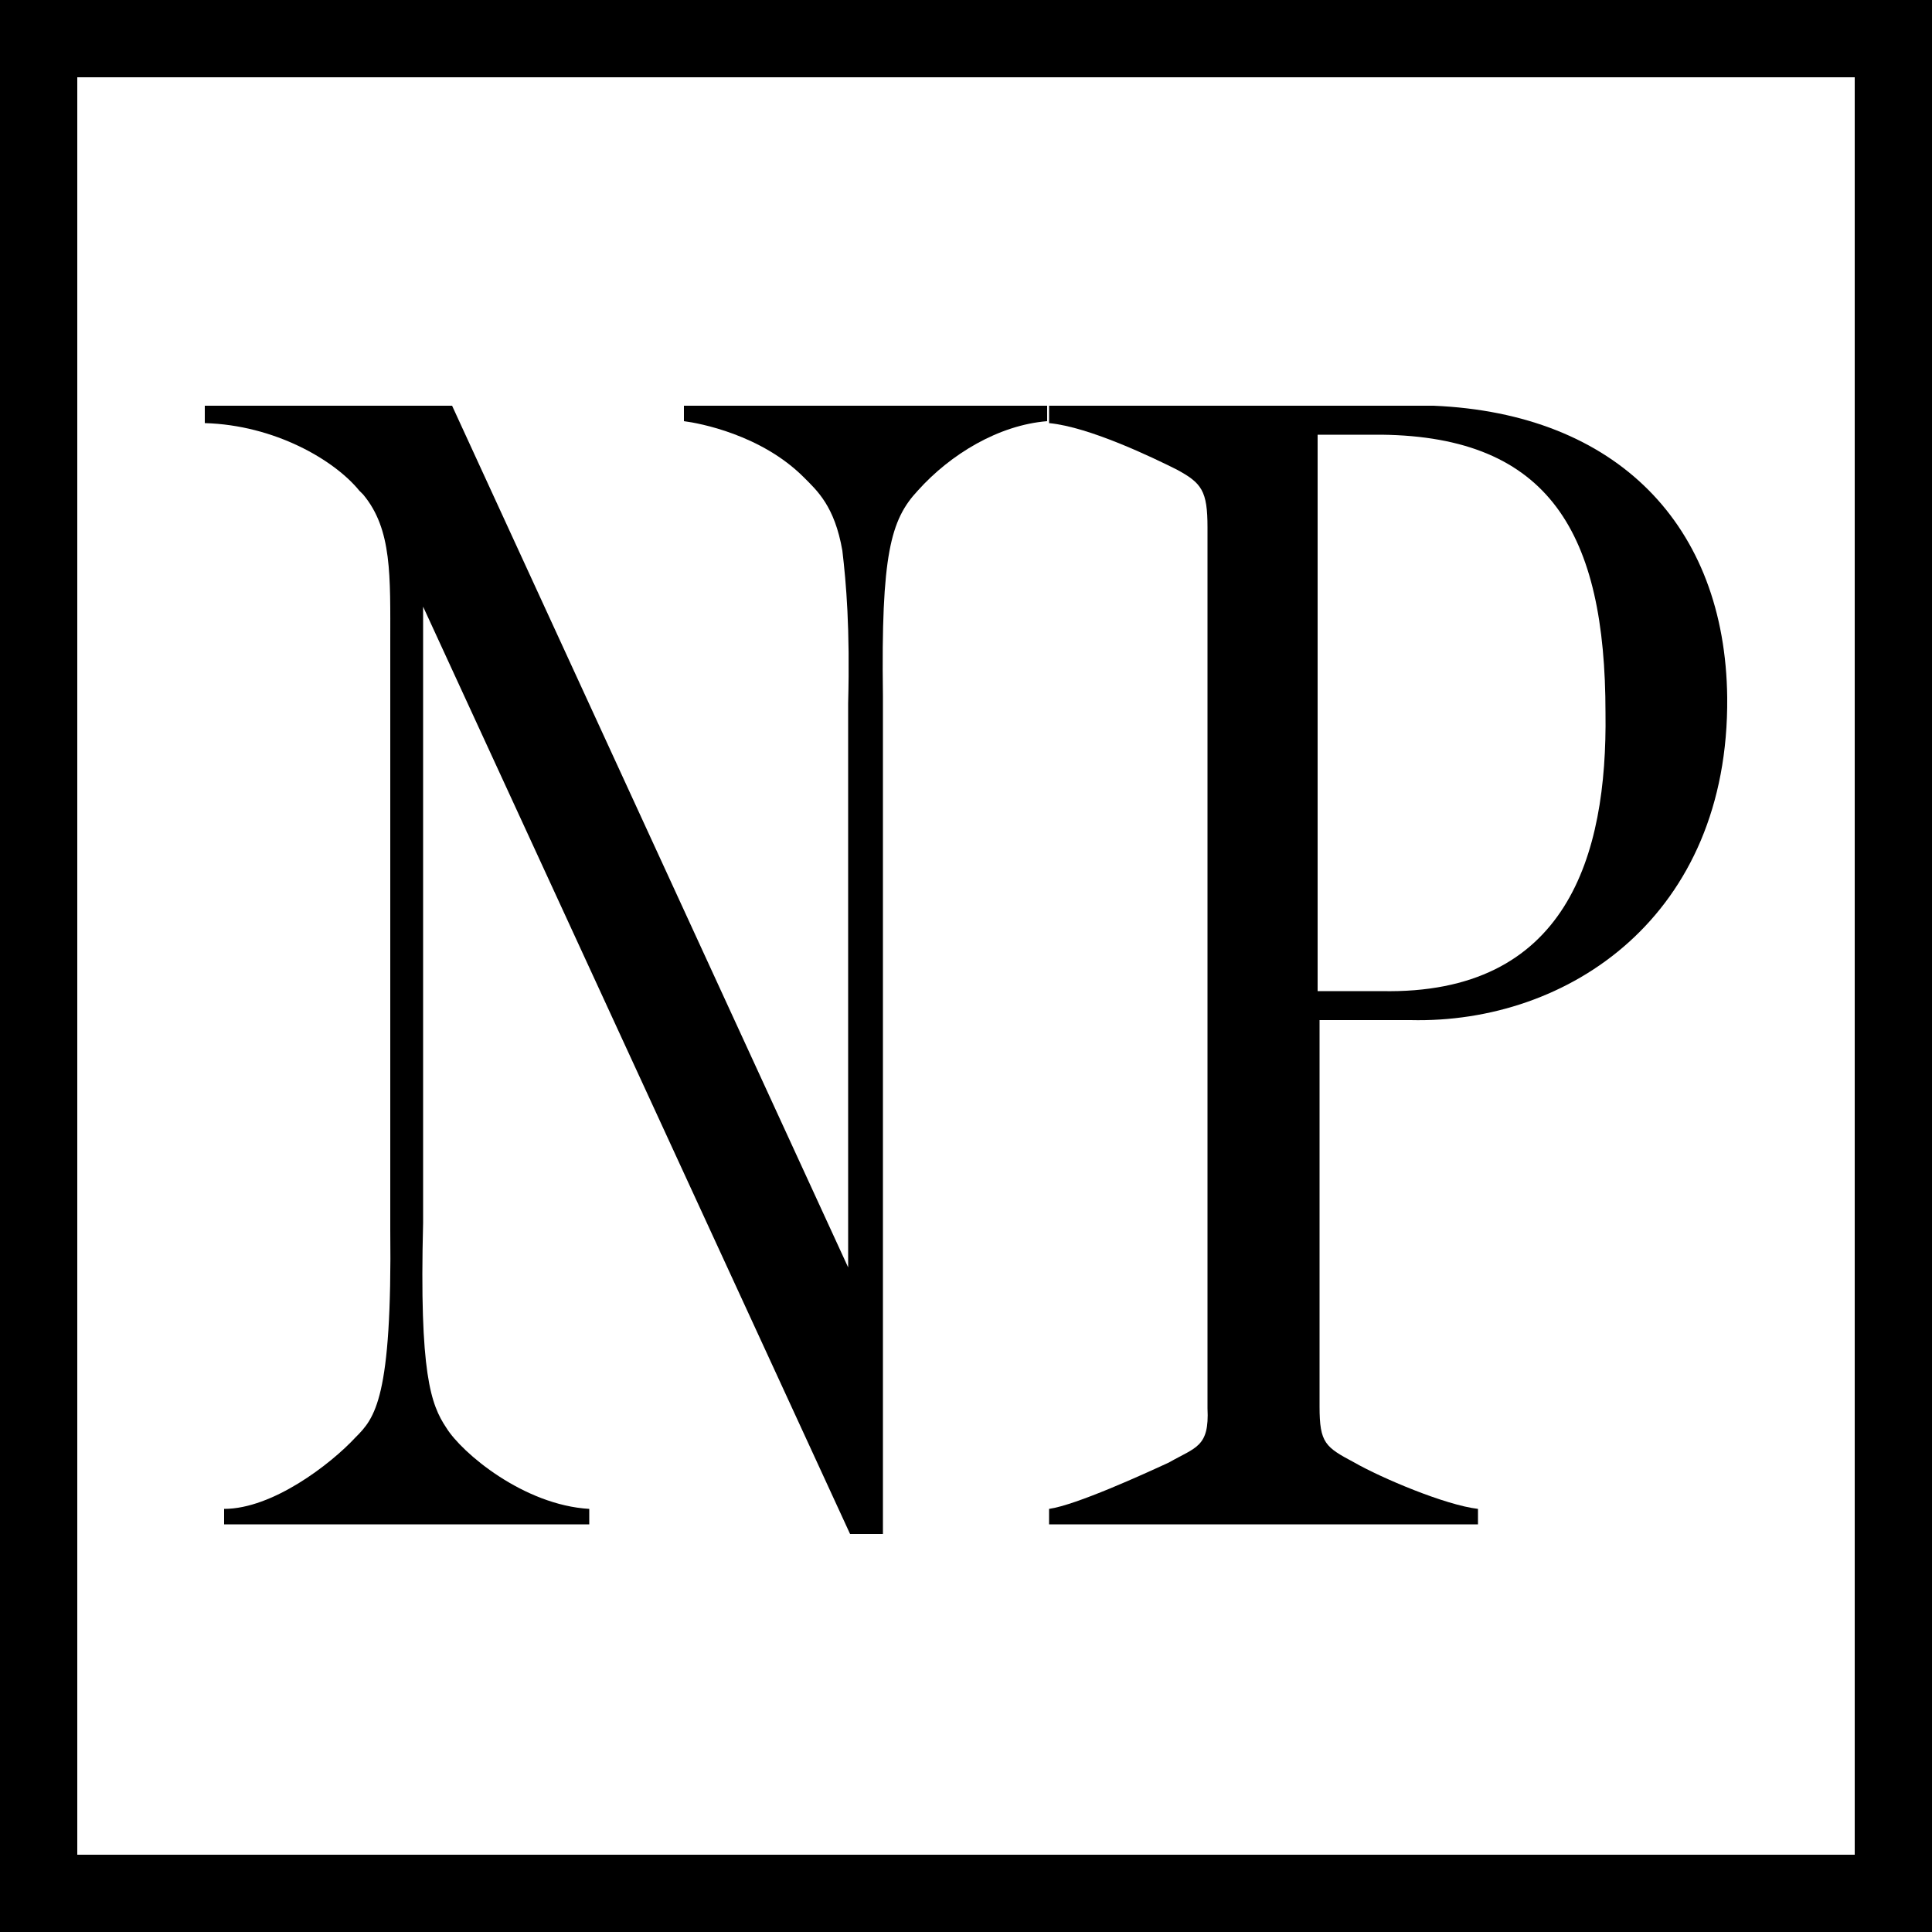 <?xml version="1.0" encoding="utf-8"?>
<!-- Generator: Adobe Illustrator 20.0.0, SVG Export Plug-In . SVG Version: 6.00 Build 0)  -->
<svg version="1.1" id="Layer_1" xmlns="http://www.w3.org/2000/svg" xmlns:xlink="http://www.w3.org/1999/xlink" x="0px" y="0px"
	 viewBox="0 0 100 100" style="enable-background:new 0 0 100 100;" xml:space="preserve">
<style type="text/css">
</style>
<g>
	<g>
		<path class="fill-yellow" d="M96,4v92H4V4H96 M100,0H0v100h100V0L100,0z"/>
	</g>
</g>
<g>
	<g>
		<path class="outline-black" d="M47.5,25.4c-1.4,1.5-1.9,3.3-1.8,10.6v43.4H44l-22.1-48v31.9c-0.2,7.8,0.4,9.4,1.2,10.6c0.8,1.3,4,4,7.4,4.2v0.8H11.6
			v-0.8c2.5,0,5.5-2.3,6.8-3.7c1-1,1.9-2,1.8-10.8V33.3c0-3.5,0.1-5.9-1.4-7.7l-0.2-0.2c-1.3-1.6-4.4-3.4-8-3.5V21h12.8l20.5,44.6
			V36.4c0.1-3.9-0.1-6.2-0.3-7.9c-0.4-2.3-1.3-3.1-2-3.8c-2.2-2.2-5.4-2.8-6.2-2.9V21h18.8v0.8C51.7,22,49.2,23.5,47.5,25.4z"/>
	</g>
	<g>
		<path class="outline-black" d="M89.4,36.1C89.5,47.4,81.2,53,73,52.8h-4.7v20c0,1.9,0.3,2.1,1.8,2.9c1.4,0.8,4.7,2.2,6.4,2.4v0.8H54.3v-0.8
			c1.4-0.2,4.9-1.8,6.2-2.4c1.4-0.8,2.1-0.8,2-2.8V27.3c0-1.9-0.3-2.3-1.6-3c-1.2-0.6-4.5-2.2-6.6-2.4V21h19.9
			C83.7,21.4,89.3,27.2,89.4,36.1z M71.5,22.5h-3.3v28.8h3.3c9.6,0.2,11.7-7,11.6-14.4C83.1,27.6,80.2,22.6,71.5,22.5z"/>
	</g>
</g>
</svg>
